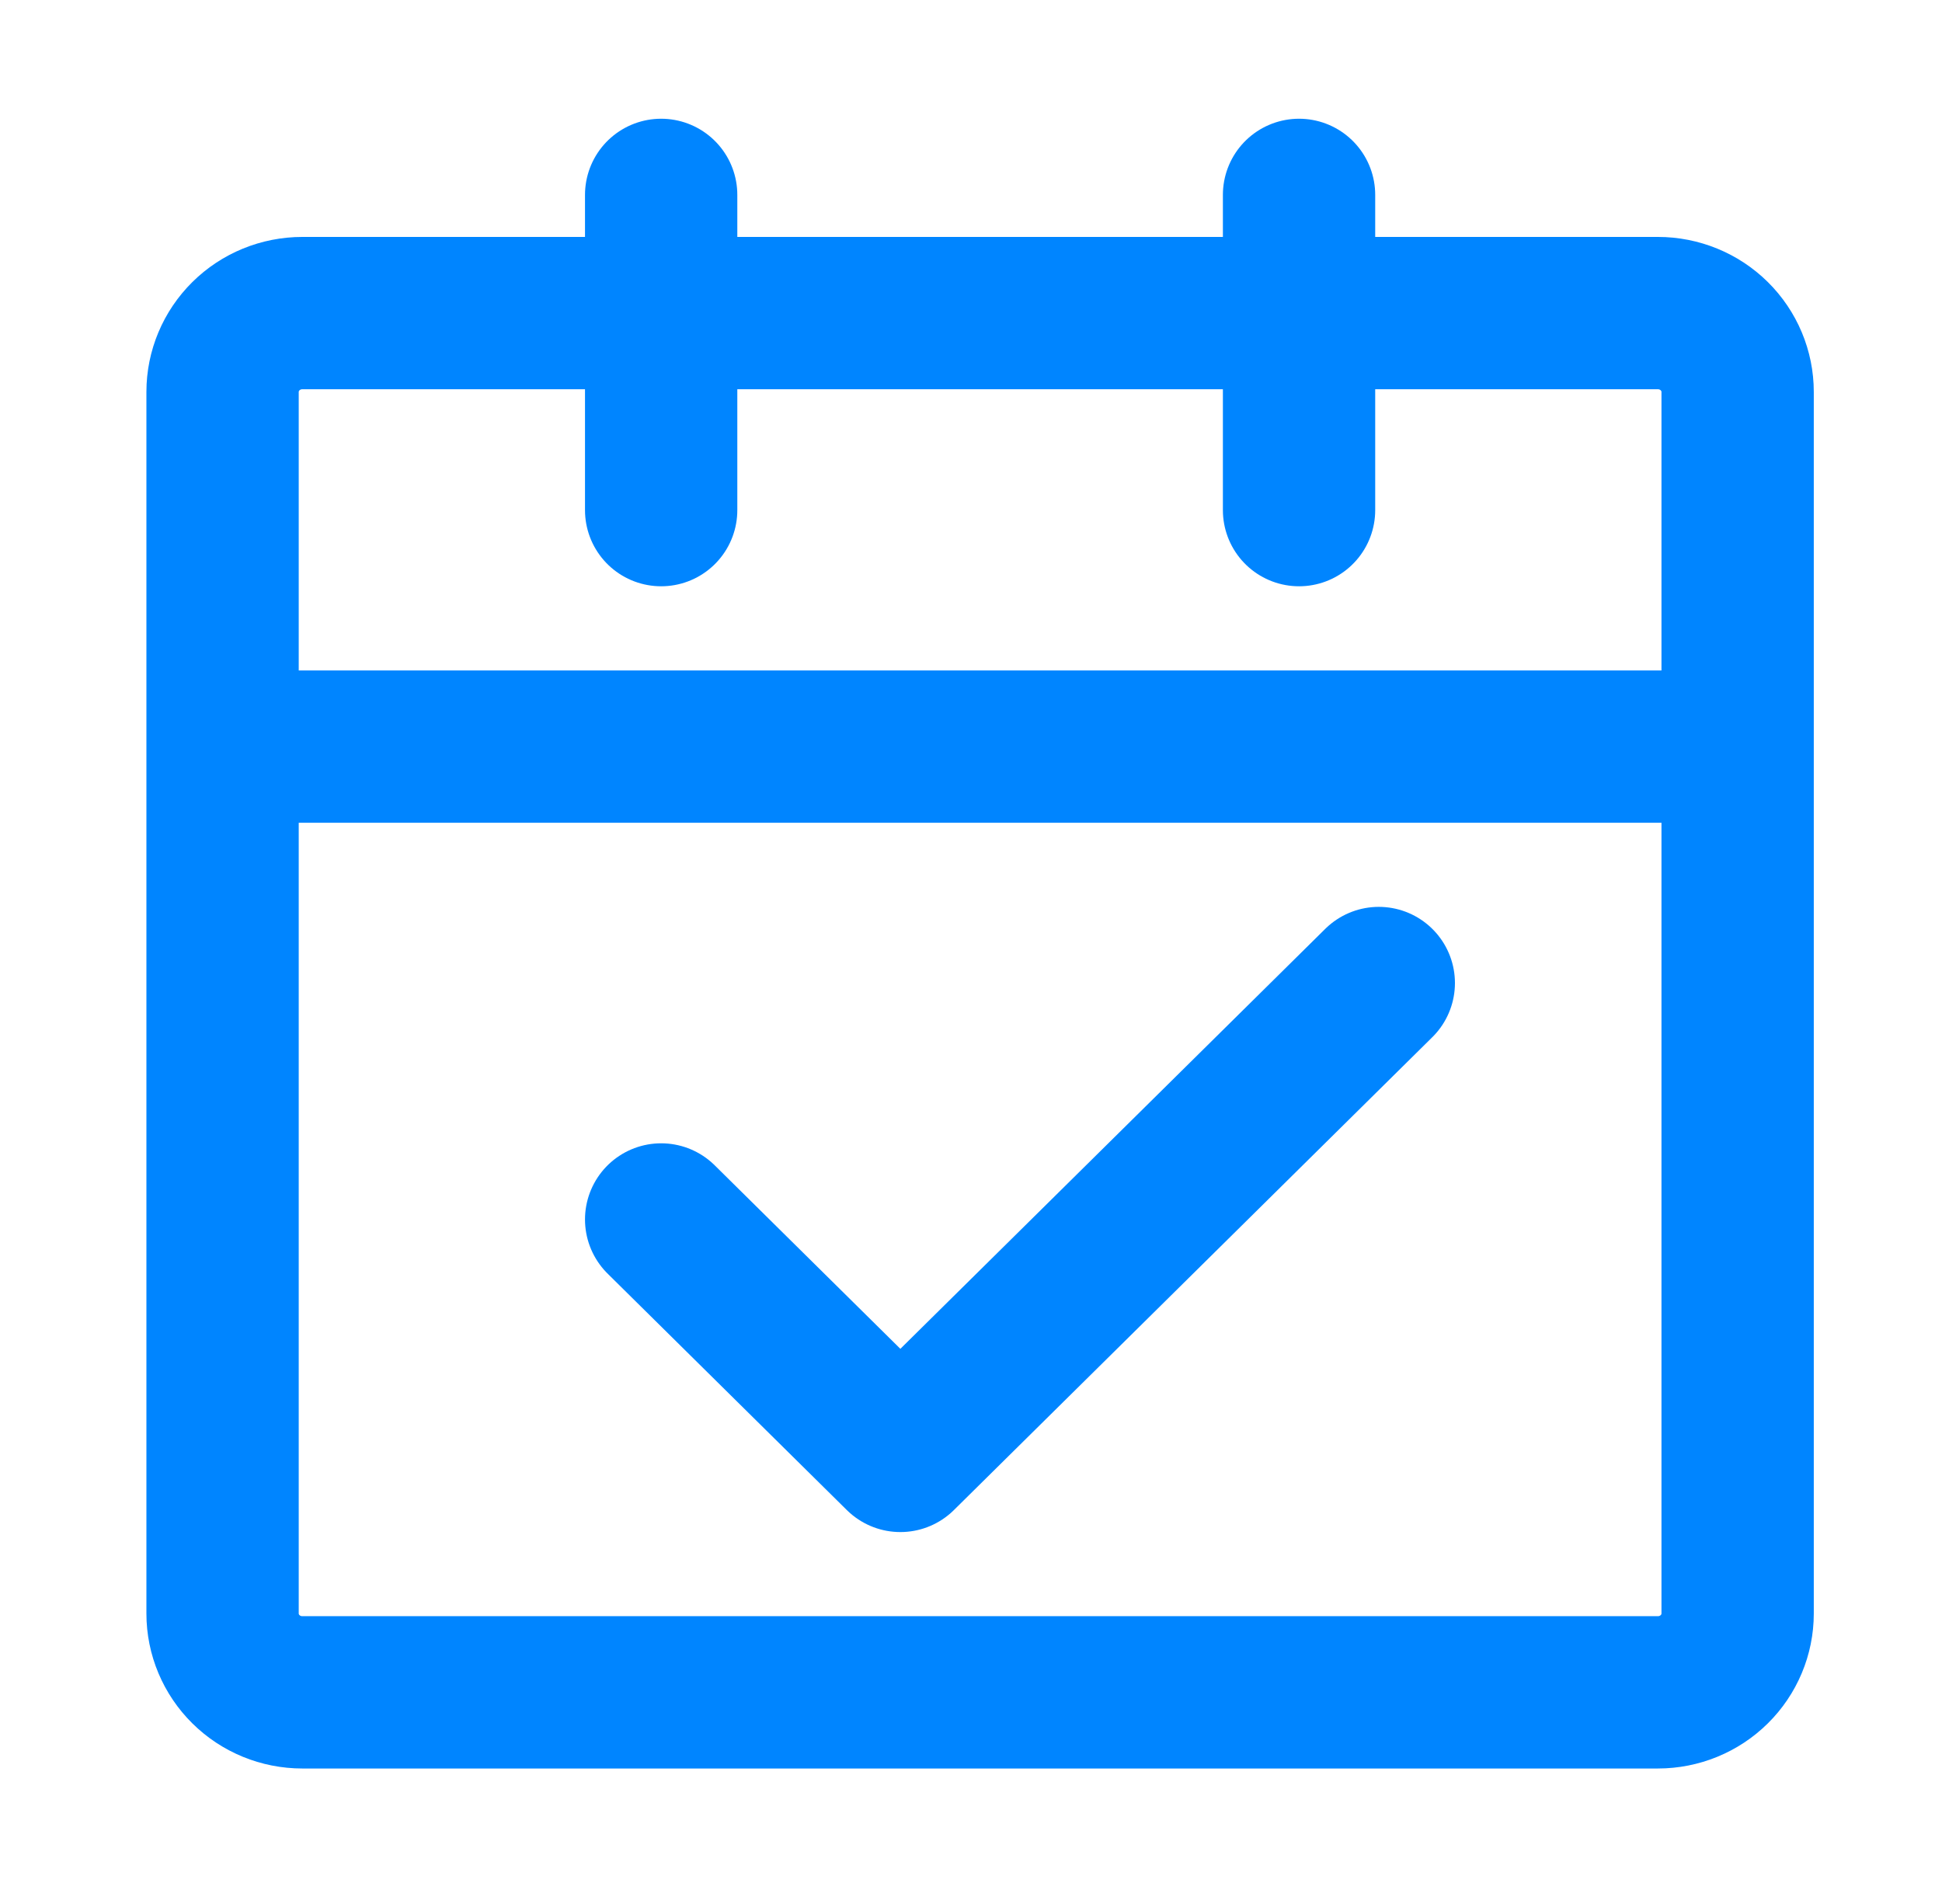 <svg width="51" height="50" viewBox="0 0 51 50" fill="none" xmlns="http://www.w3.org/2000/svg">
<path d="M5.845 19.606H45.633V42.373C45.633 42.921 45.412 43.448 45.019 43.836C44.627 44.224 44.094 44.442 43.539 44.442H7.939C7.384 44.442 6.851 44.224 6.459 43.836C6.066 43.448 5.845 42.921 5.845 42.373V19.606ZM5.845 10.292C5.845 9.743 6.066 9.217 6.459 8.828C6.851 8.44 7.384 8.222 7.939 8.222H43.539C44.094 8.222 44.627 8.44 45.019 8.828C45.412 9.217 45.633 9.743 45.633 10.292V19.606H5.845V10.292Z" stroke="#0085FF" stroke-width="4" stroke-linejoin="round"/>
<path d="M17.363 32.024L23.645 38.233L36.209 25.815" stroke="#0085FF" stroke-width="4" stroke-linecap="round" stroke-linejoin="round"/>
<path d="M17.363 5.118V13.396M34.115 5.118V13.396" stroke="#0085FF" stroke-width="4" stroke-linecap="round"/>
</svg>
